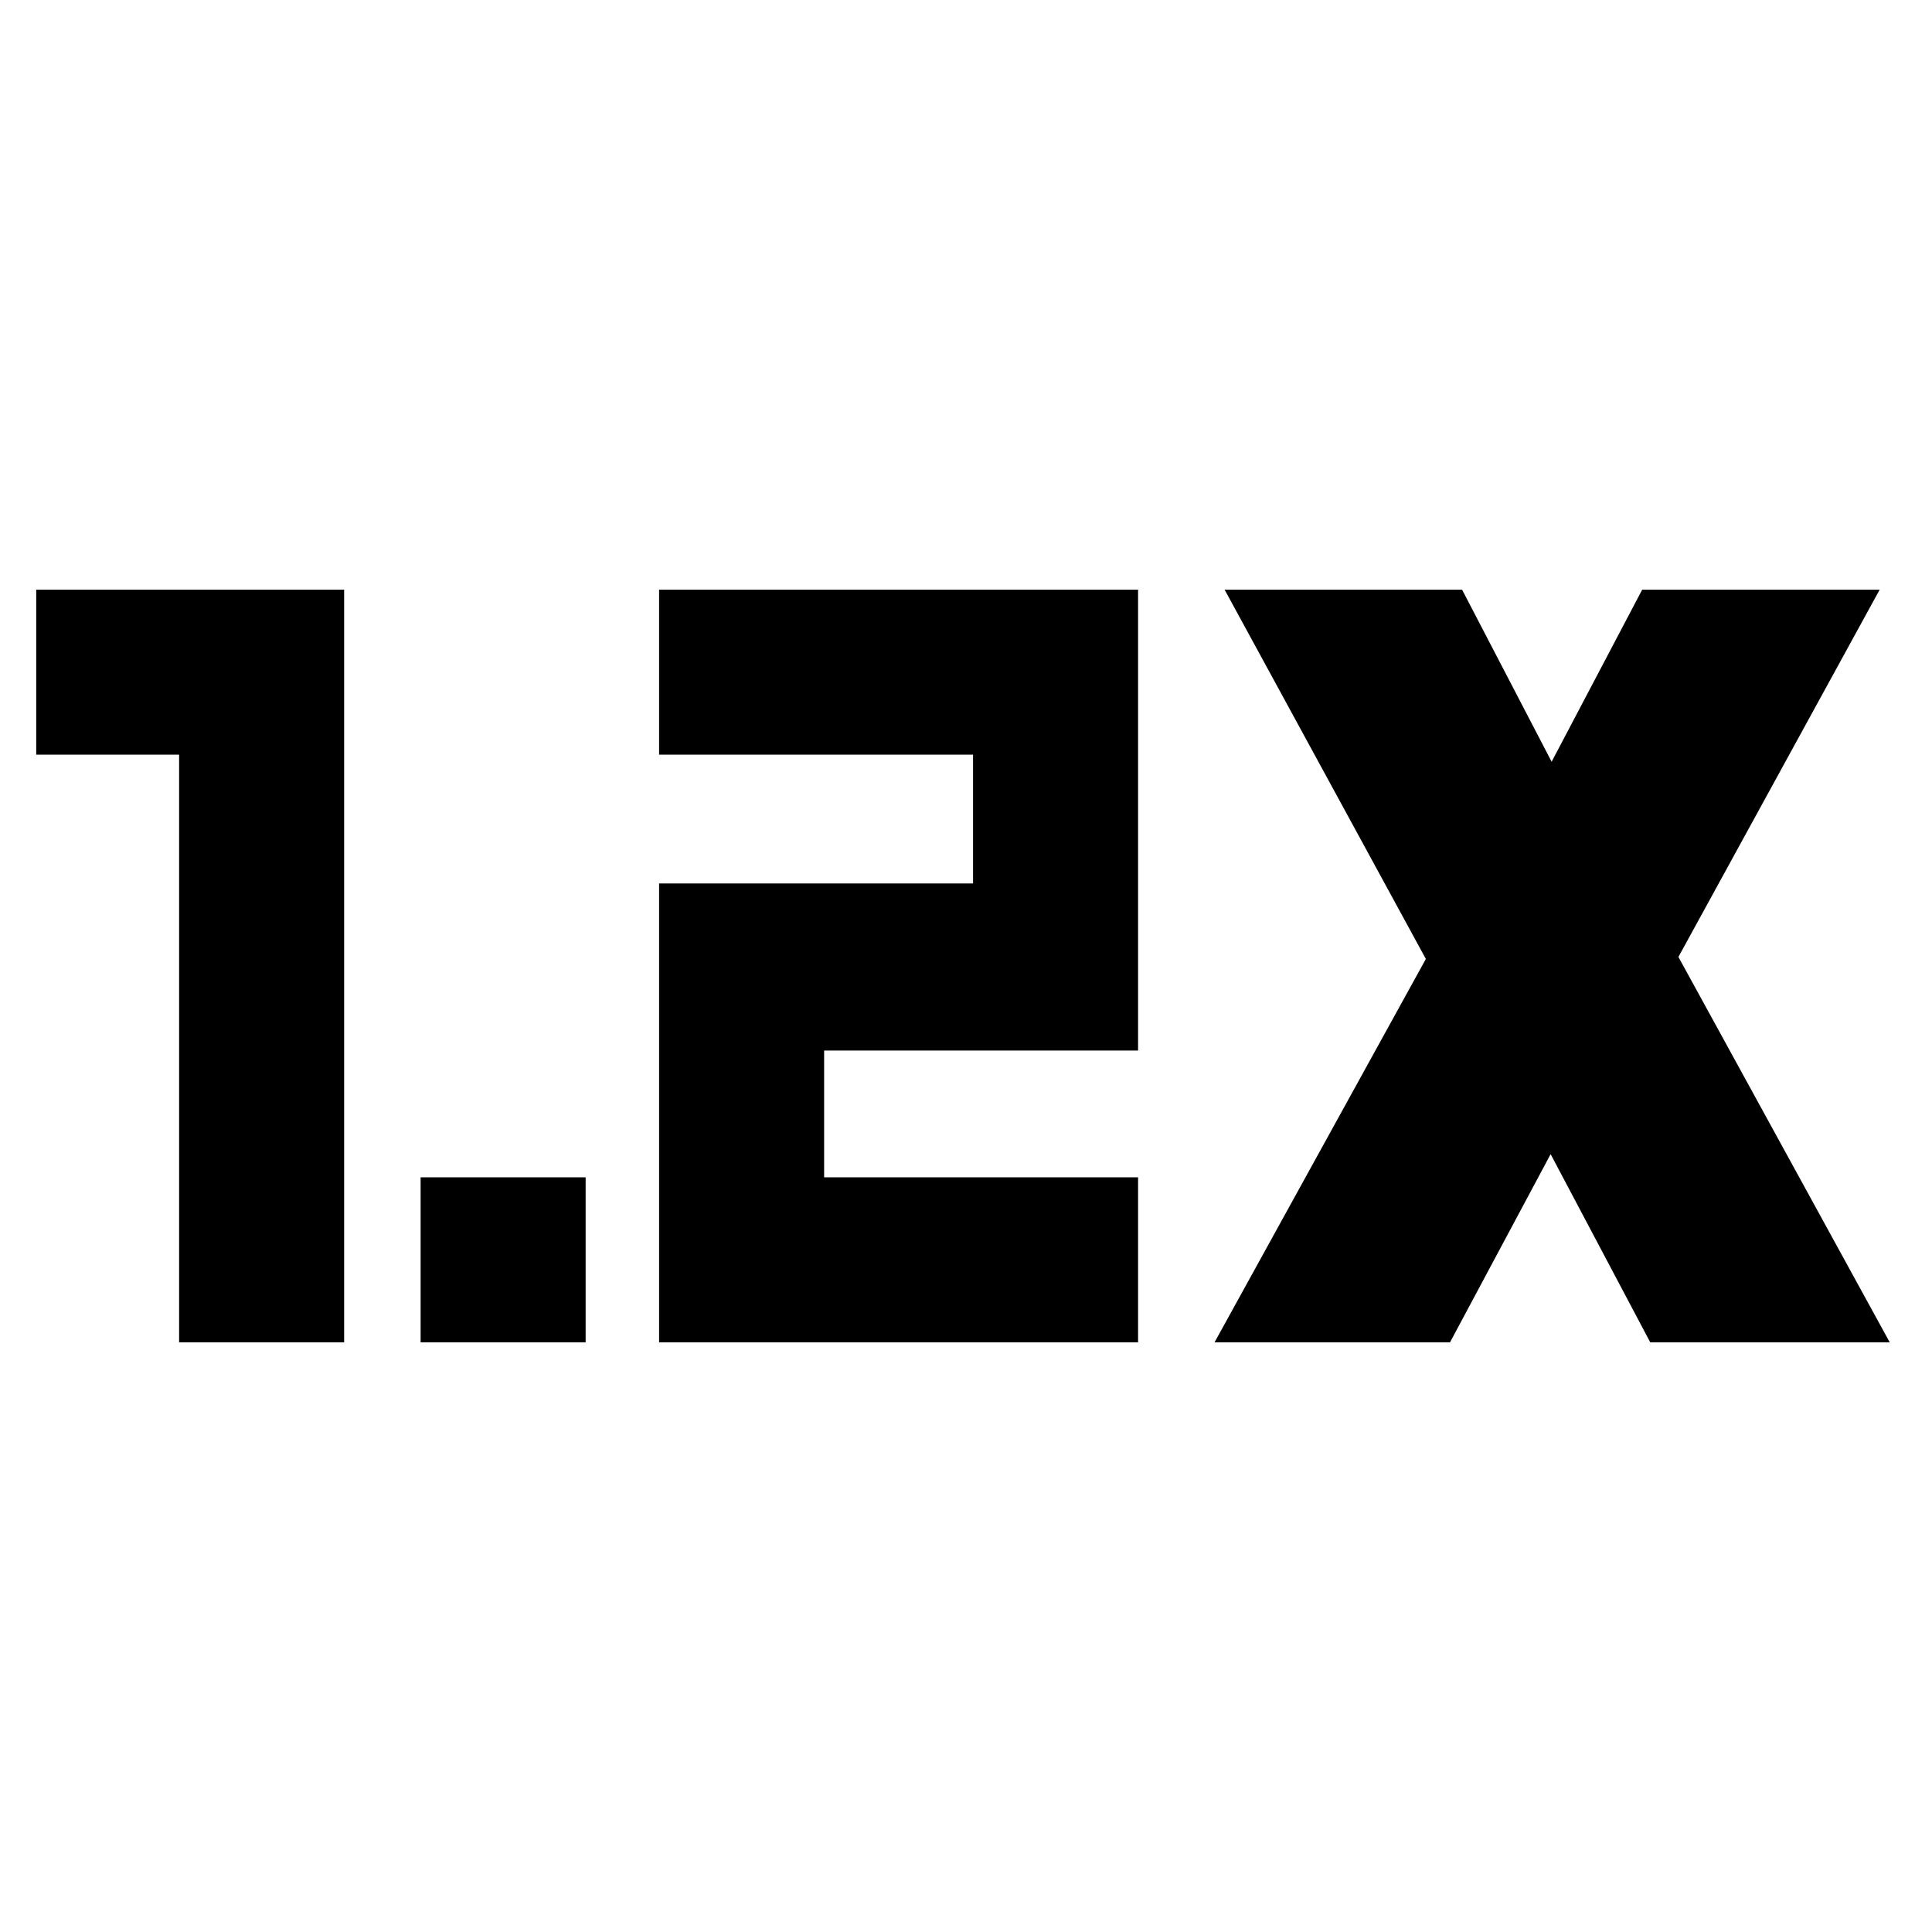 <svg xmlns="http://www.w3.org/2000/svg" height="20" viewBox="0 -960 960 960" width="20"><path d="M209-293v-82h82v82h-82Zm118.5 0v-228h156v-64h-156v-82h238v229h-156v63h156v82h-238ZM89-293v-292H18v-82h153v374H89Zm514.5 0 105-190.5-100-183.5h118l44.5 85.5 45-85.5h118L834-484.5 939-293H820l-49.5-93.5-50 93.5h-117Z"/></svg>